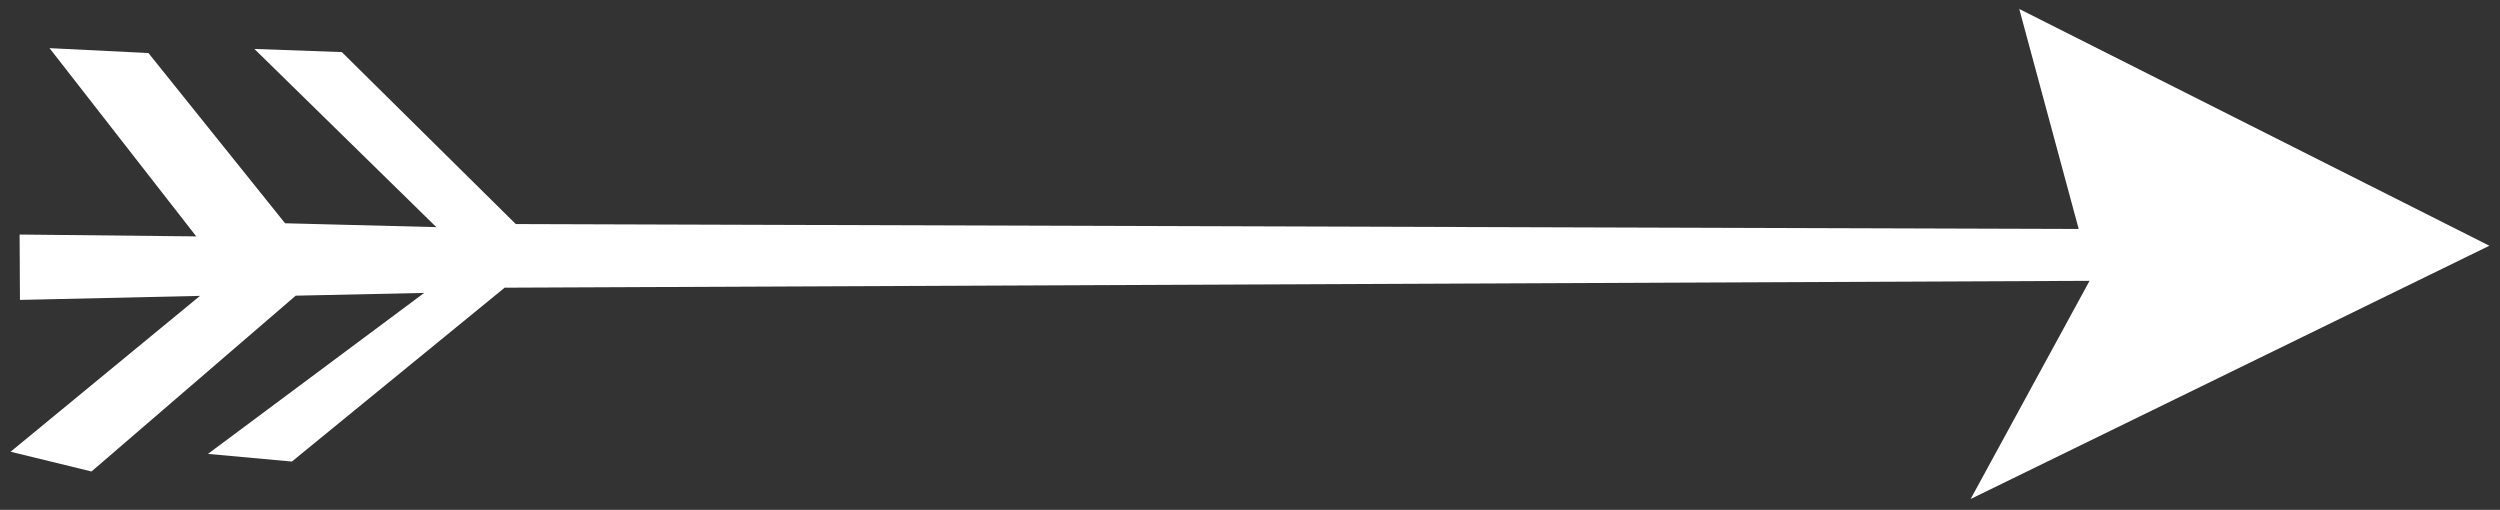 <?xml version="1.0" encoding="UTF-8" standalone="no"?>
<!-- Created with Inkscape (http://www.inkscape.org/) -->

<svg
   xmlns:osb="http://www.openswatchbook.org/uri/2009/osb"
   xmlns:dc="http://purl.org/dc/elements/1.1/"
   xmlns:cc="http://creativecommons.org/ns#"
   xmlns:rdf="http://www.w3.org/1999/02/22-rdf-syntax-ns#"
   xmlns:svg="http://www.w3.org/2000/svg"
   xmlns="http://www.w3.org/2000/svg"
   xmlns:sodipodi="http://sodipodi.sourceforge.net/DTD/sodipodi-0.dtd"
   xmlns:inkscape="http://www.inkscape.org/namespaces/inkscape"
   width="488.656"
   height="99.656"
   id="svg3014"
   version="1.1"
   inkscape:version="0.48.4 r9939"
   sodipodi:docname="arrow.svg"
   inkscape:export-filename="C:\Users\Sindre\Documents\GitHub\ggj14prometheus\Assets\arrow.png"
   inkscape:export-xdpi="90"
   inkscape:export-ydpi="90">
  <rect width="100%" height="100%" fill="#333333" stroke="none"/>
  <defs
     id="defs3016">
    <linearGradient
       id="linearGradient5287"
       osb:paint="solid">
      <stop
         style="stop-color:#000000;stop-opacity:1;"
         offset="0"
         id="stop5289" />
    </linearGradient>
  </defs>
  <sodipodi:namedview
     id="base"
     pagecolor="#ffffff"
     bordercolor="#666666"
     borderopacity="1.0"
     inkscape:pageopacity="0.0"
     inkscape:pageshadow="2"
     inkscape:zoom="0.98994949"
     inkscape:cx="156.09584"
     inkscape:cy="0.4778142"
     inkscape:document-units="px"
     inkscape:current-layer="layer1"
     showgrid="false"
     fit-margin-top="0"
     fit-margin-left="0"
     fit-margin-right="0"
     fit-margin-bottom="0"
     inkscape:window-width="1366"
     inkscape:window-height="716"
     inkscape:window-x="-8"
     inkscape:window-y="-8"
     inkscape:window-maximized="1" />
  <g
     inkscape:label="Layer 1"
     inkscape:groupmode="layer"
     id="layer1"
     transform="translate(-38.156,-53)">
    <path
       style="fill:#ffffff;stroke:none;stroke-width:1.852px;stroke-linecap:butt;stroke-linejoin:miter;stroke-opacity:1"
       d="m 524.735,101.033 -101.395,49.502 23.248,-42.644 -309.792,1.341 -41.588,33.983 -16.404,-1.495 42.262,-31.466 -25.109,0.538 -39.918,34.365 -15.812,-3.861 37.018,-30.463 -35.189,0.787 -0.067,-12.776 34.53,0.362 -28.681,-36.795 19.335,0.956 26.708,33.274 29.563,0.755 -35.564,-34.83 17.09,0.616 34.004,33.613 305.489,0.956 -11.617,-42.999 z"
       id="path3001"
       inkscape:connector-curvature="0"
       sodipodi:nodetypes="cccccccccccccccccccccccc"
       inkscape:export-xdpi="90"
       inkscape:export-ydpi="90" />
  </g>
</svg>
